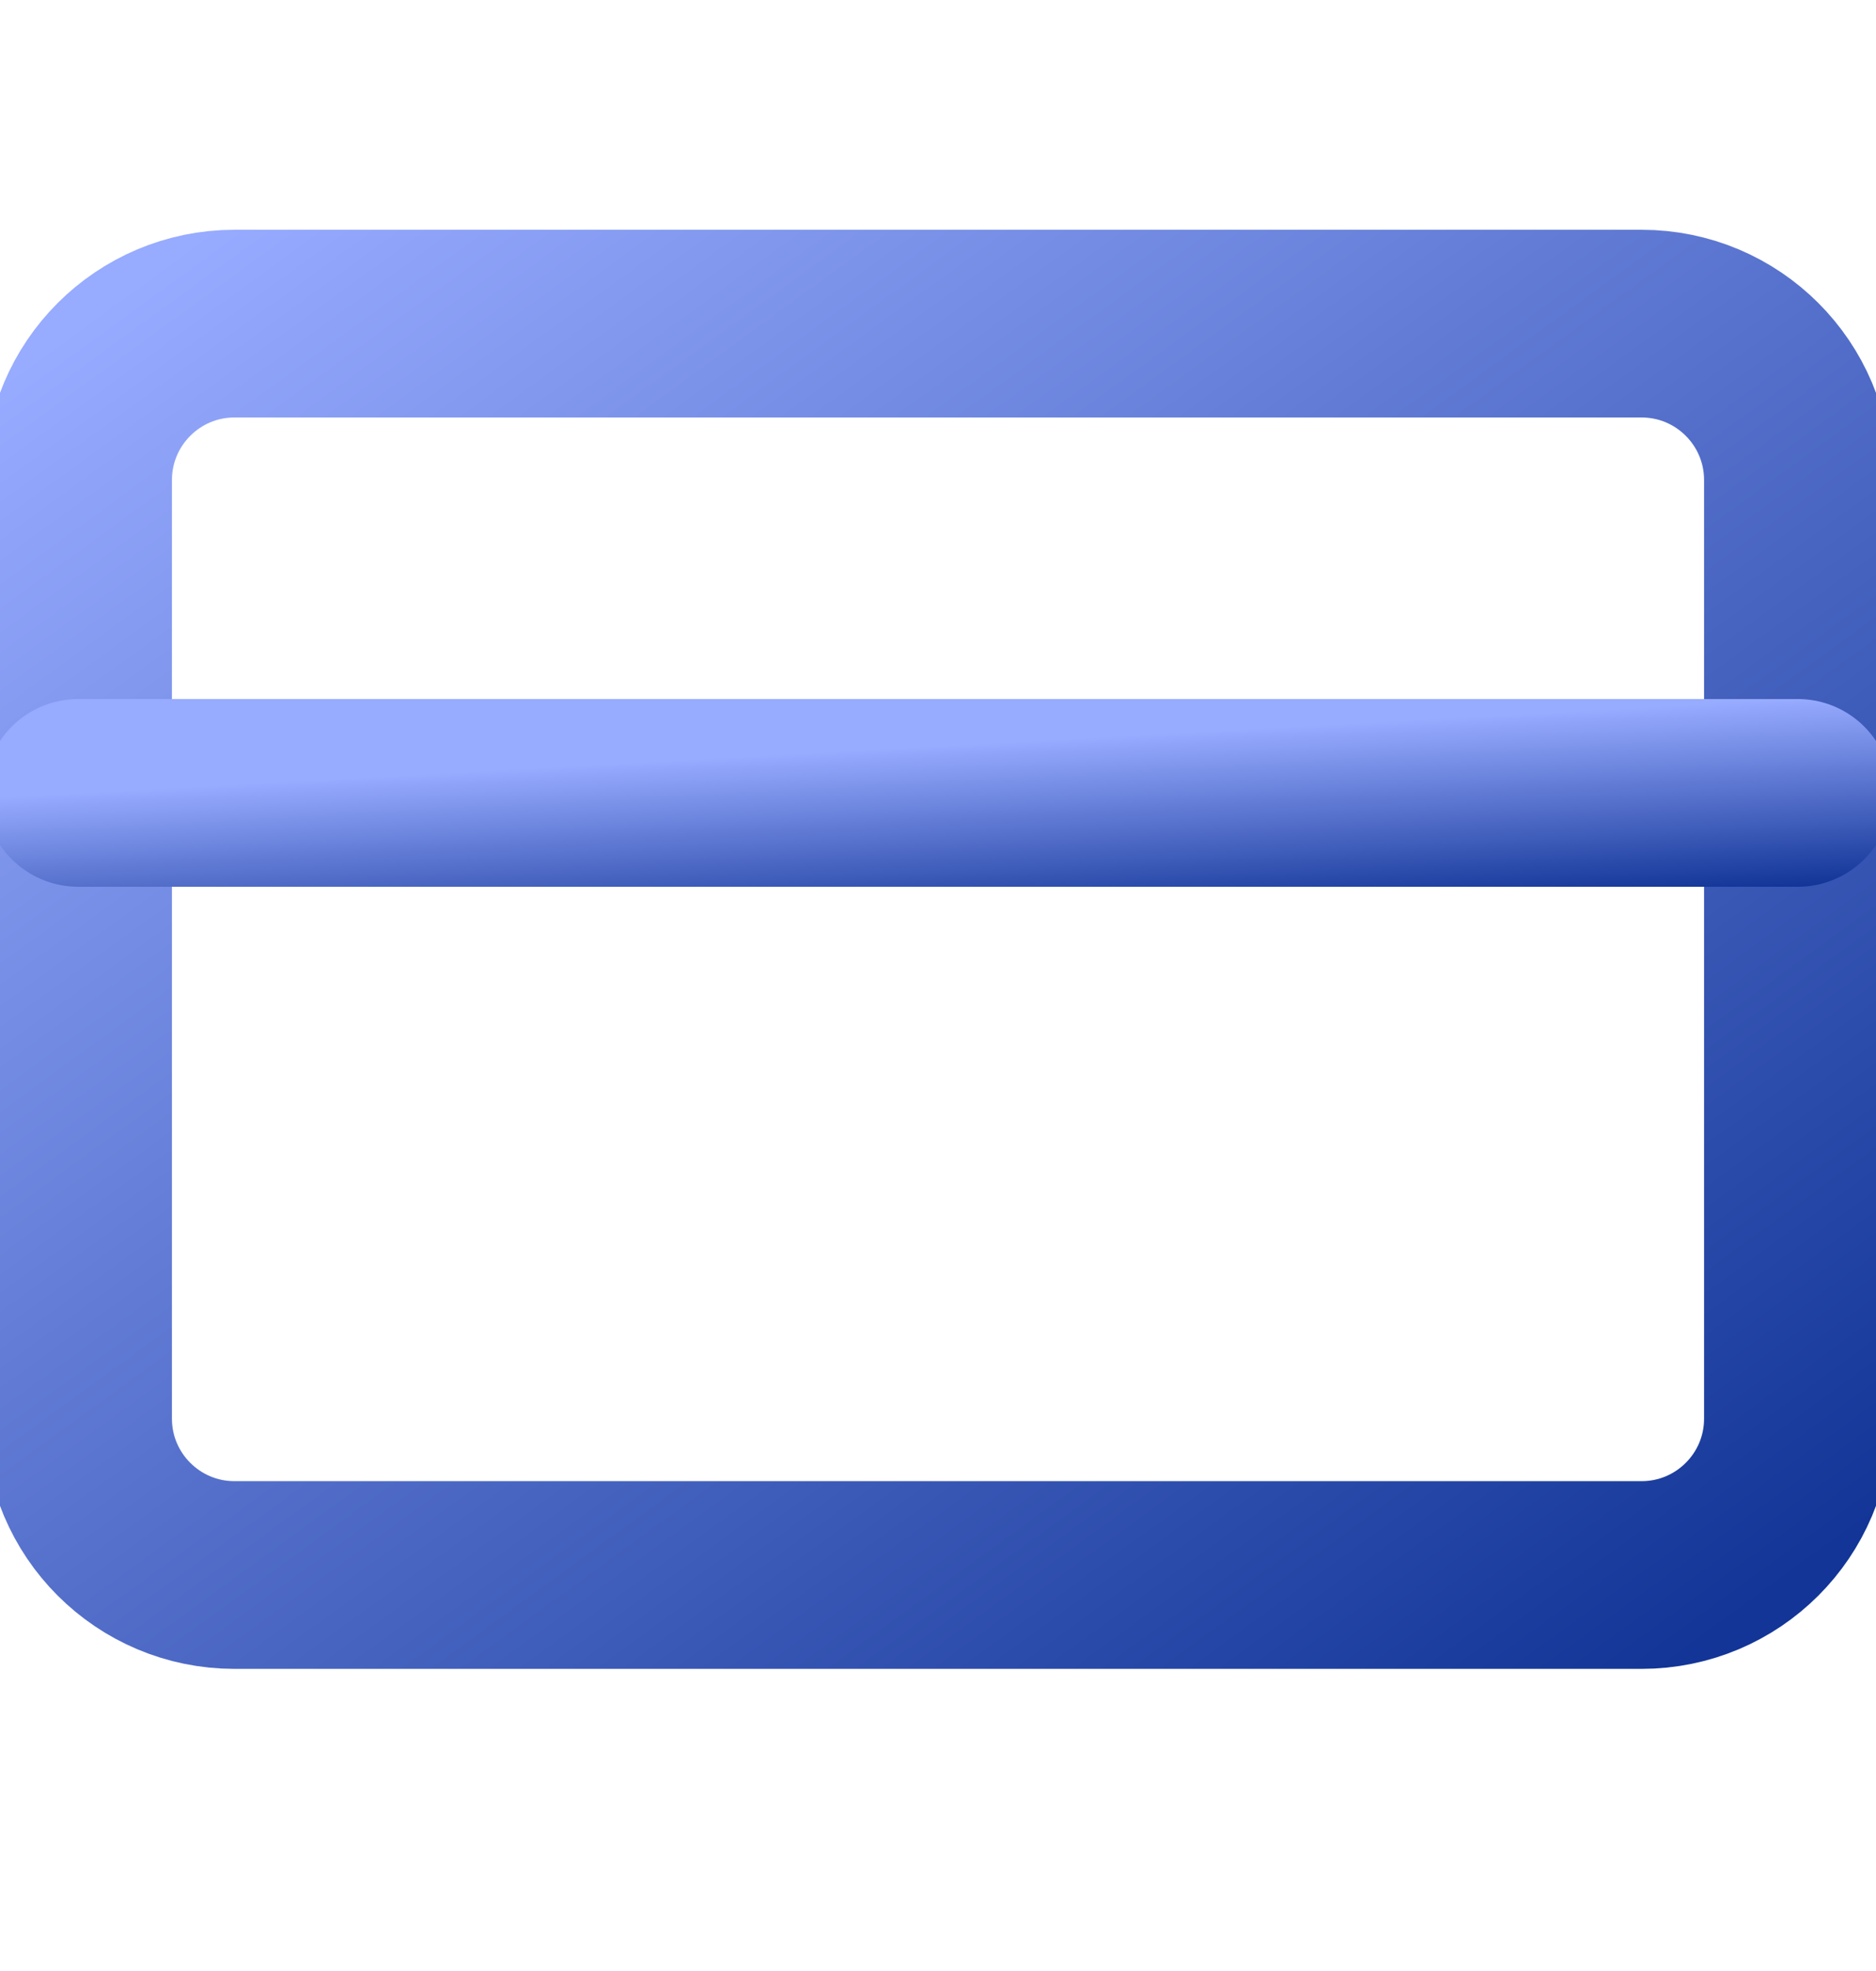 <svg width="20" height="21" viewBox="0 0 20 21" fill="none" xmlns="http://www.w3.org/2000/svg">
<g clip-path="url(#clip0_237_16448)">
<path d="M17.5 3.448H2.5C1.58 3.448 0.833 4.194 0.833 5.115V15.115C0.833 16.035 1.58 16.781 2.5 16.781H17.5C18.421 16.781 19.167 16.035 19.167 15.115V5.115C19.167 4.194 18.421 3.448 17.5 3.448Z" stroke="url(#paint0_linear_237_16448)" stroke-width="2" stroke-linecap="round" stroke-linejoin="round"/>
<path d="M0.833 8.448H19.167" stroke="url(#paint1_linear_237_16448)" stroke-width="2" stroke-linecap="round" stroke-linejoin="round"/>
</g>
<defs>
<linearGradient id="paint0_linear_237_16448" x1="0.833" y1="3.448" x2="13.518" y2="20.889" gradientUnits="userSpaceOnUse">
<stop stop-color="#97ABFF"/>
<stop offset="1" stop-color="#123597"/>
</linearGradient>
<linearGradient id="paint1_linear_237_16448" x1="0.833" y1="8.448" x2="0.942" y2="10.442" gradientUnits="userSpaceOnUse">
<stop stop-color="#97ABFF"/>
<stop offset="1" stop-color="#123597"/>
</linearGradient>
<clipPath id="clip0_237_16448">
<rect width="20" height="20" fill="white" transform="translate(0 0.115)"/>
</clipPath>
</defs>
</svg>

